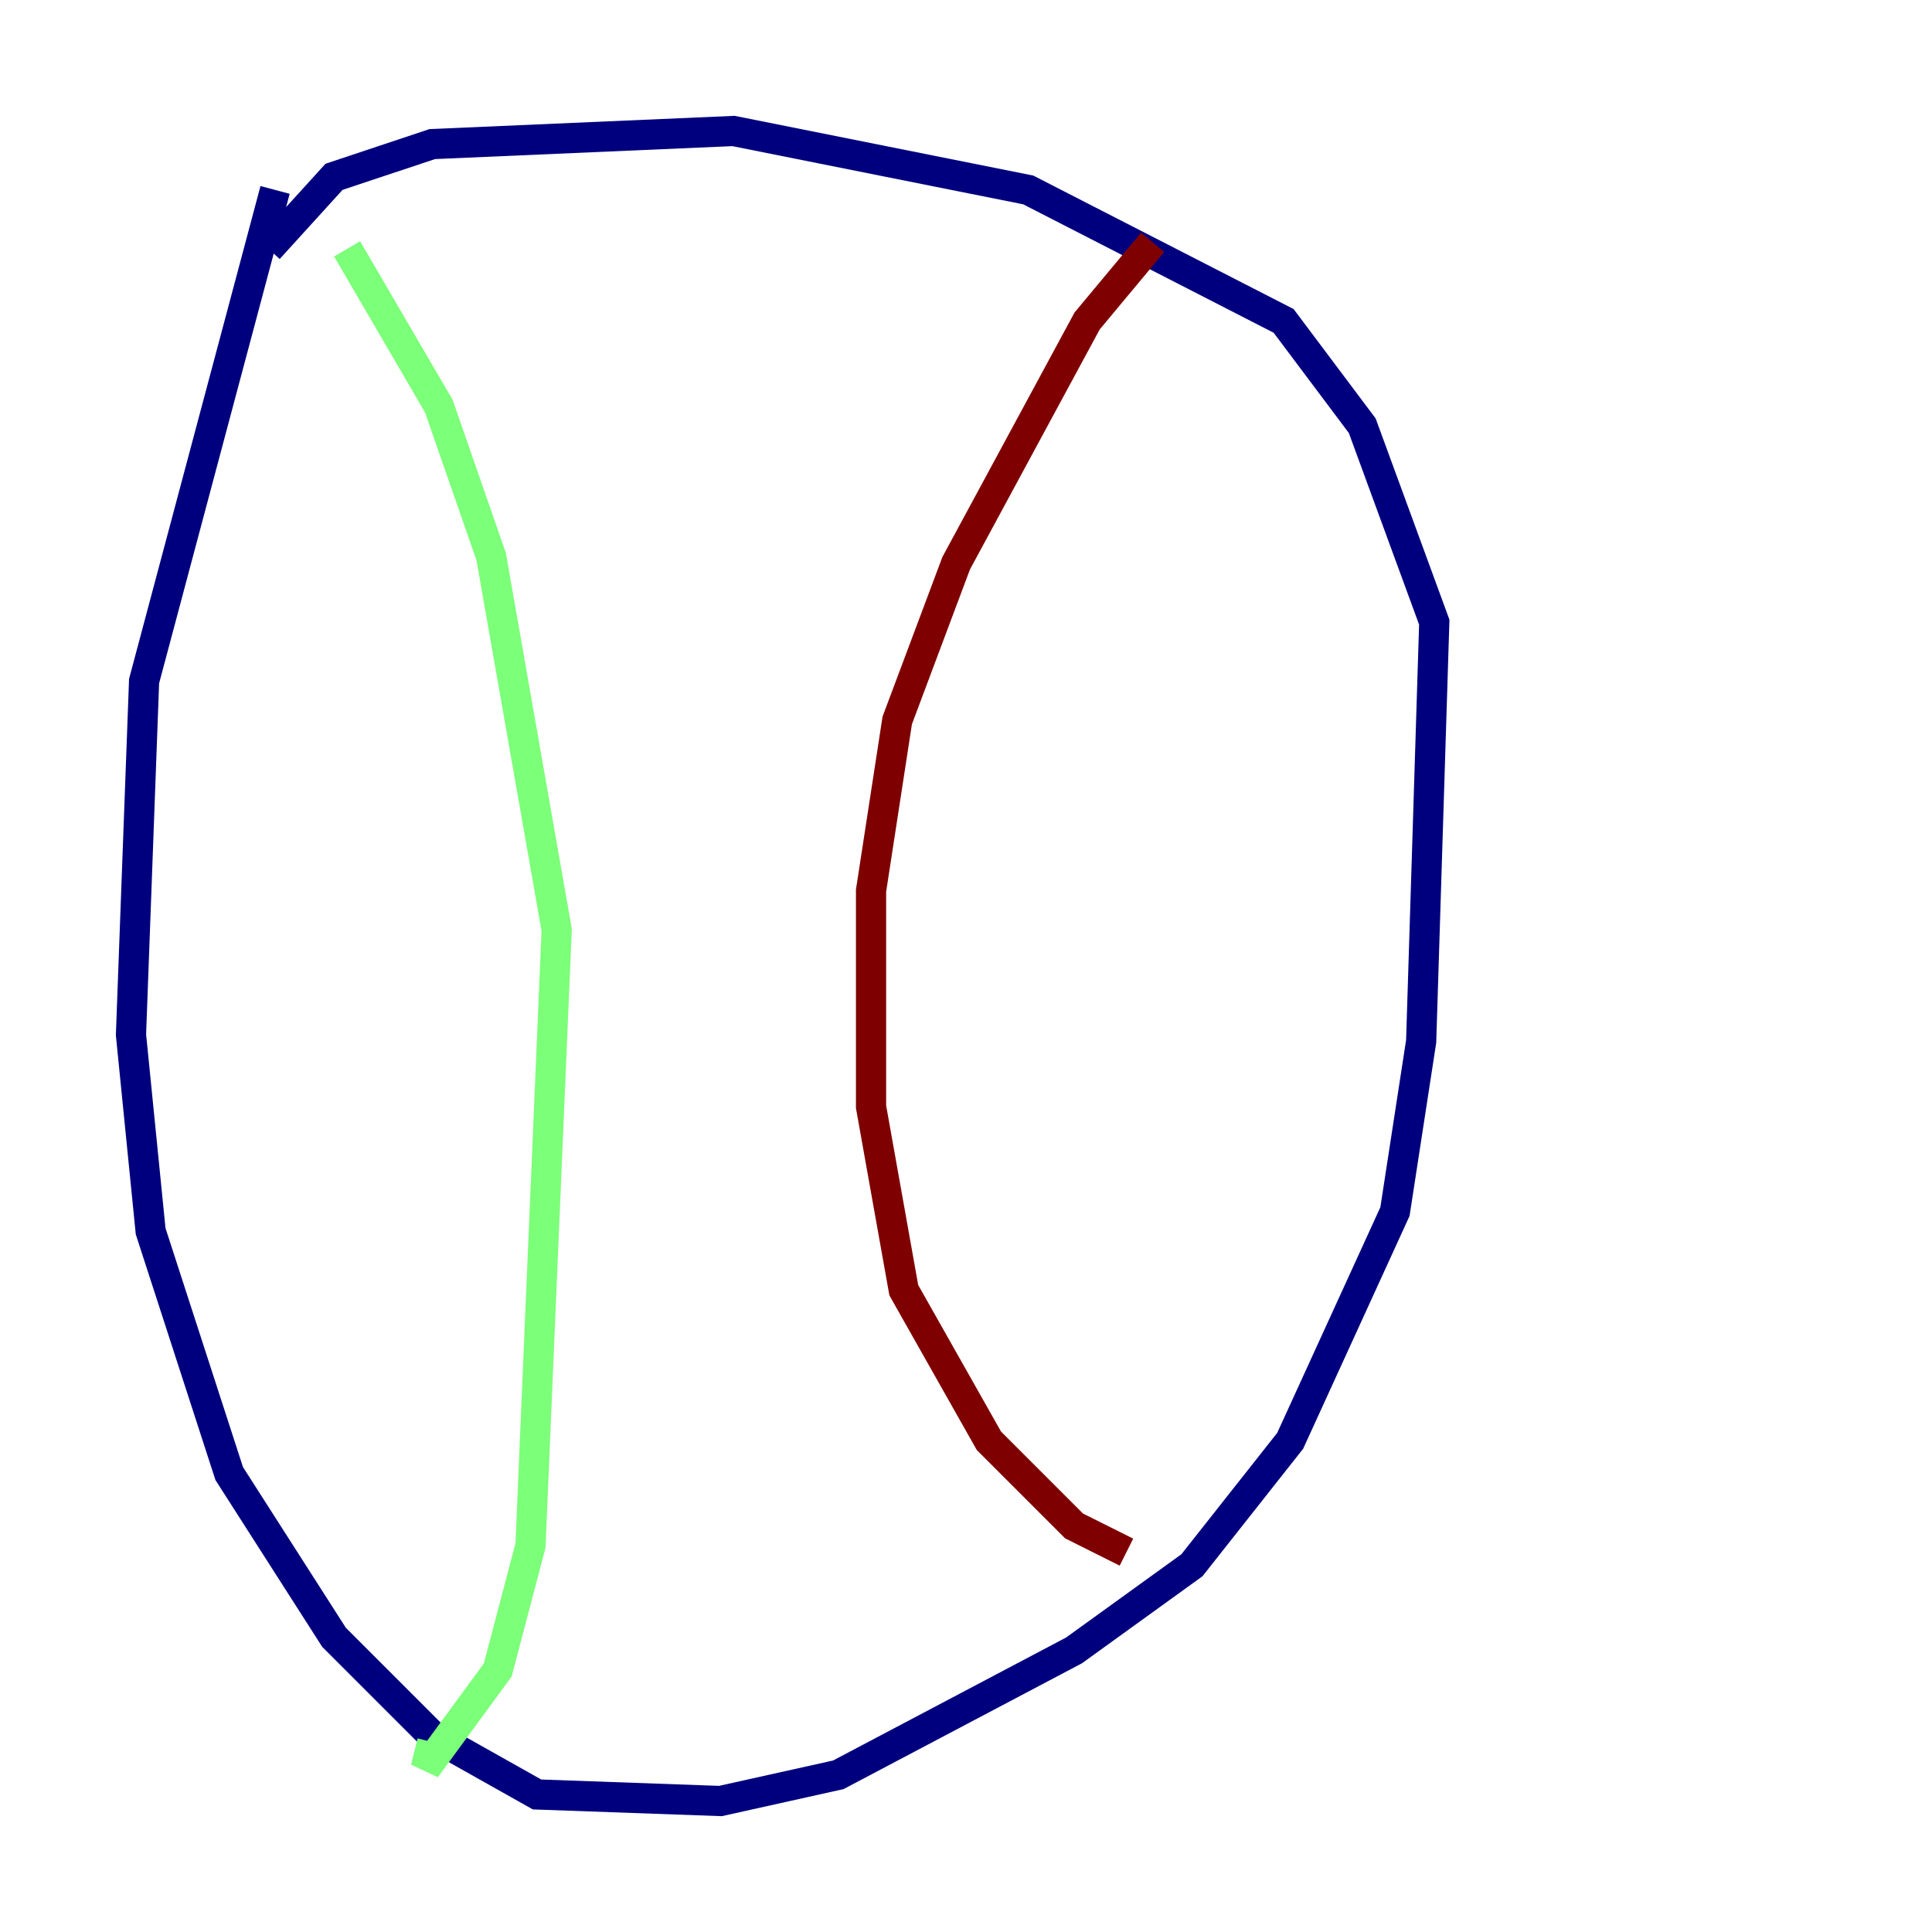 <?xml version="1.0" encoding="utf-8" ?>
<svg baseProfile="tiny" height="128" version="1.2" viewBox="0,0,128,128" width="128" xmlns="http://www.w3.org/2000/svg" xmlns:ev="http://www.w3.org/2001/xml-events" xmlns:xlink="http://www.w3.org/1999/xlink"><defs /><polyline fill="none" points="17.79,16.488 22.129,11.715 28.637,9.546 48.597,8.678 68.122,12.583 85.044,21.261 90.251,28.203 95.024,41.22 94.156,68.99 92.42,80.271 85.478,95.458 78.969,103.702 71.159,109.342 55.539,117.586 47.729,119.322 35.58,118.888 28.637,114.983 22.129,108.475 15.186,97.627 9.98,81.573 8.678,68.556 9.546,45.125 18.224,12.583" stroke="#00007f" stroke-width="2" /><polyline fill="none" points="22.997,16.488 29.071,26.902 32.542,36.881 36.881,61.614 35.146,102.4 32.976,110.644 28.203,117.153 28.637,115.417" stroke="#7cff79" stroke-width="2" /><polyline fill="none" points="76.366,16.054 72.027,21.261 63.349,37.315 59.444,47.729 57.709,59.01 57.709,73.329 59.878,85.478 65.519,95.458 71.159,101.098 74.63,102.834" stroke="#7f0000" stroke-width="2" /></svg>
